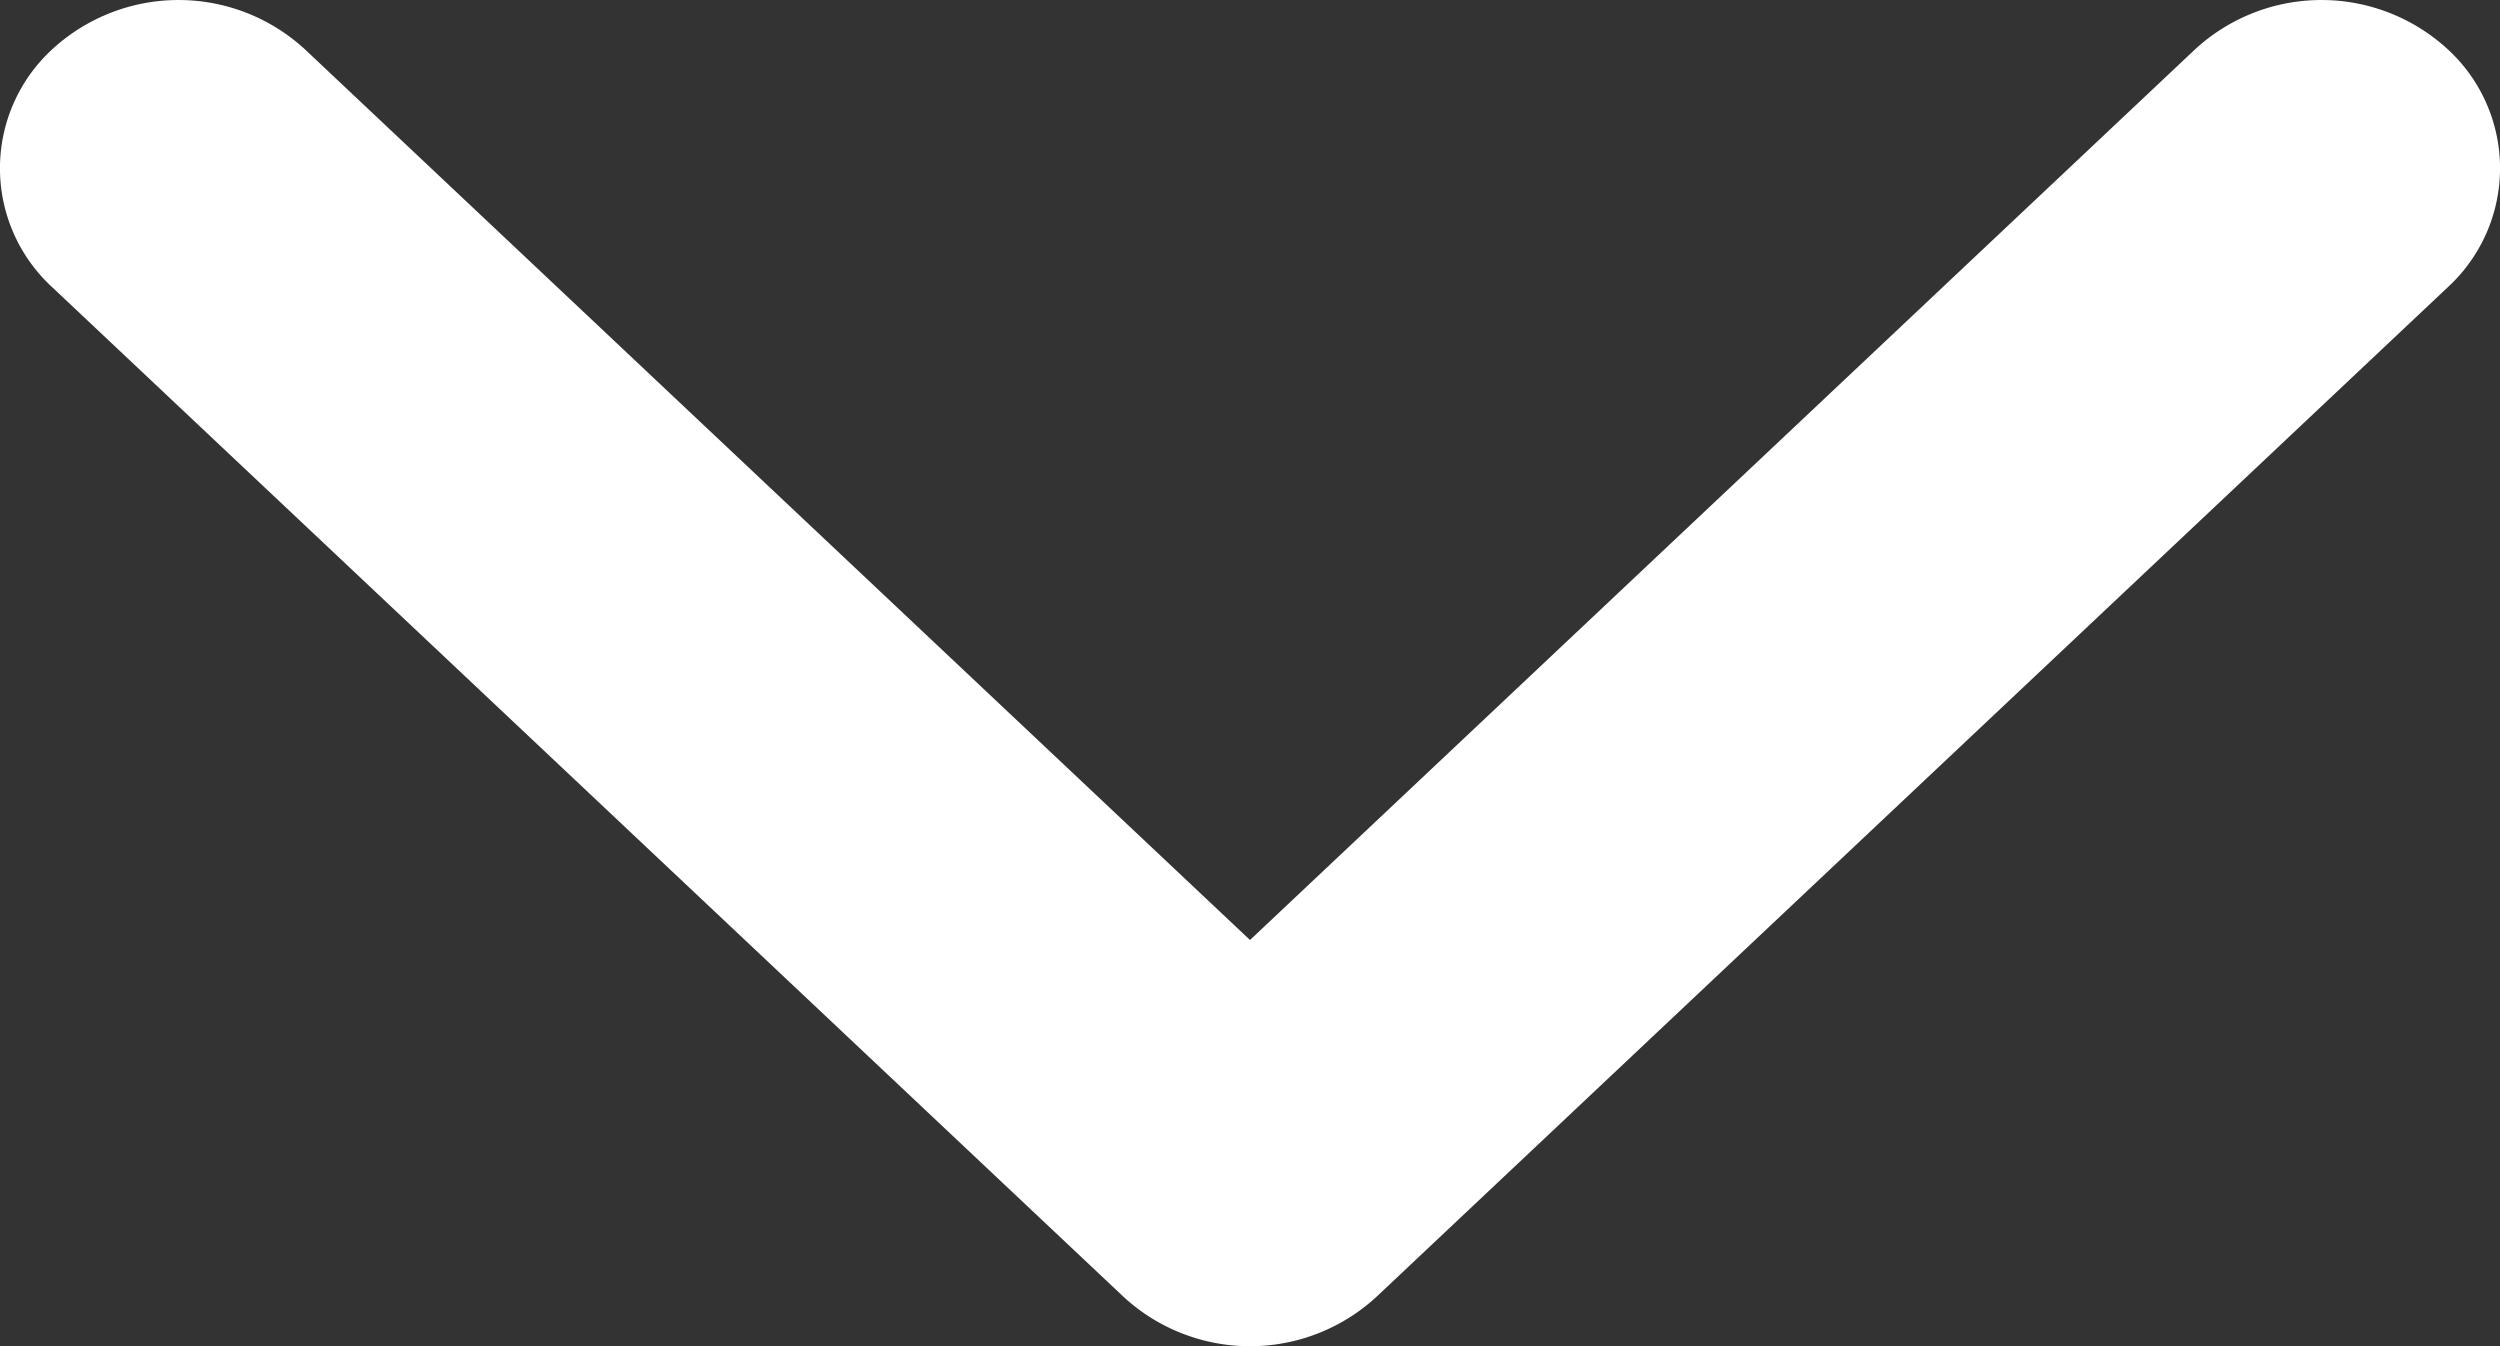 <svg width="13" height="7" viewBox="0 0 13 7" xmlns="http://www.w3.org/2000/svg">
    <rect x="0" y="0" width="13" height="7" fill="#333333" stroke="none"/>
    <path d="M6.5 4.888 1.585.256a.97.97 0 0 0-1.313 0 .84.84 0 0 0 0 1.238l5.571 5.25a.97.97 0 0 0 1.314 0l5.571-5.25a.84.84 0 0 0 0-1.238.97.97 0 0 0-1.313 0L6.5 4.888z" fill="#FFF" fill-rule="nonzero"/>
</svg>
